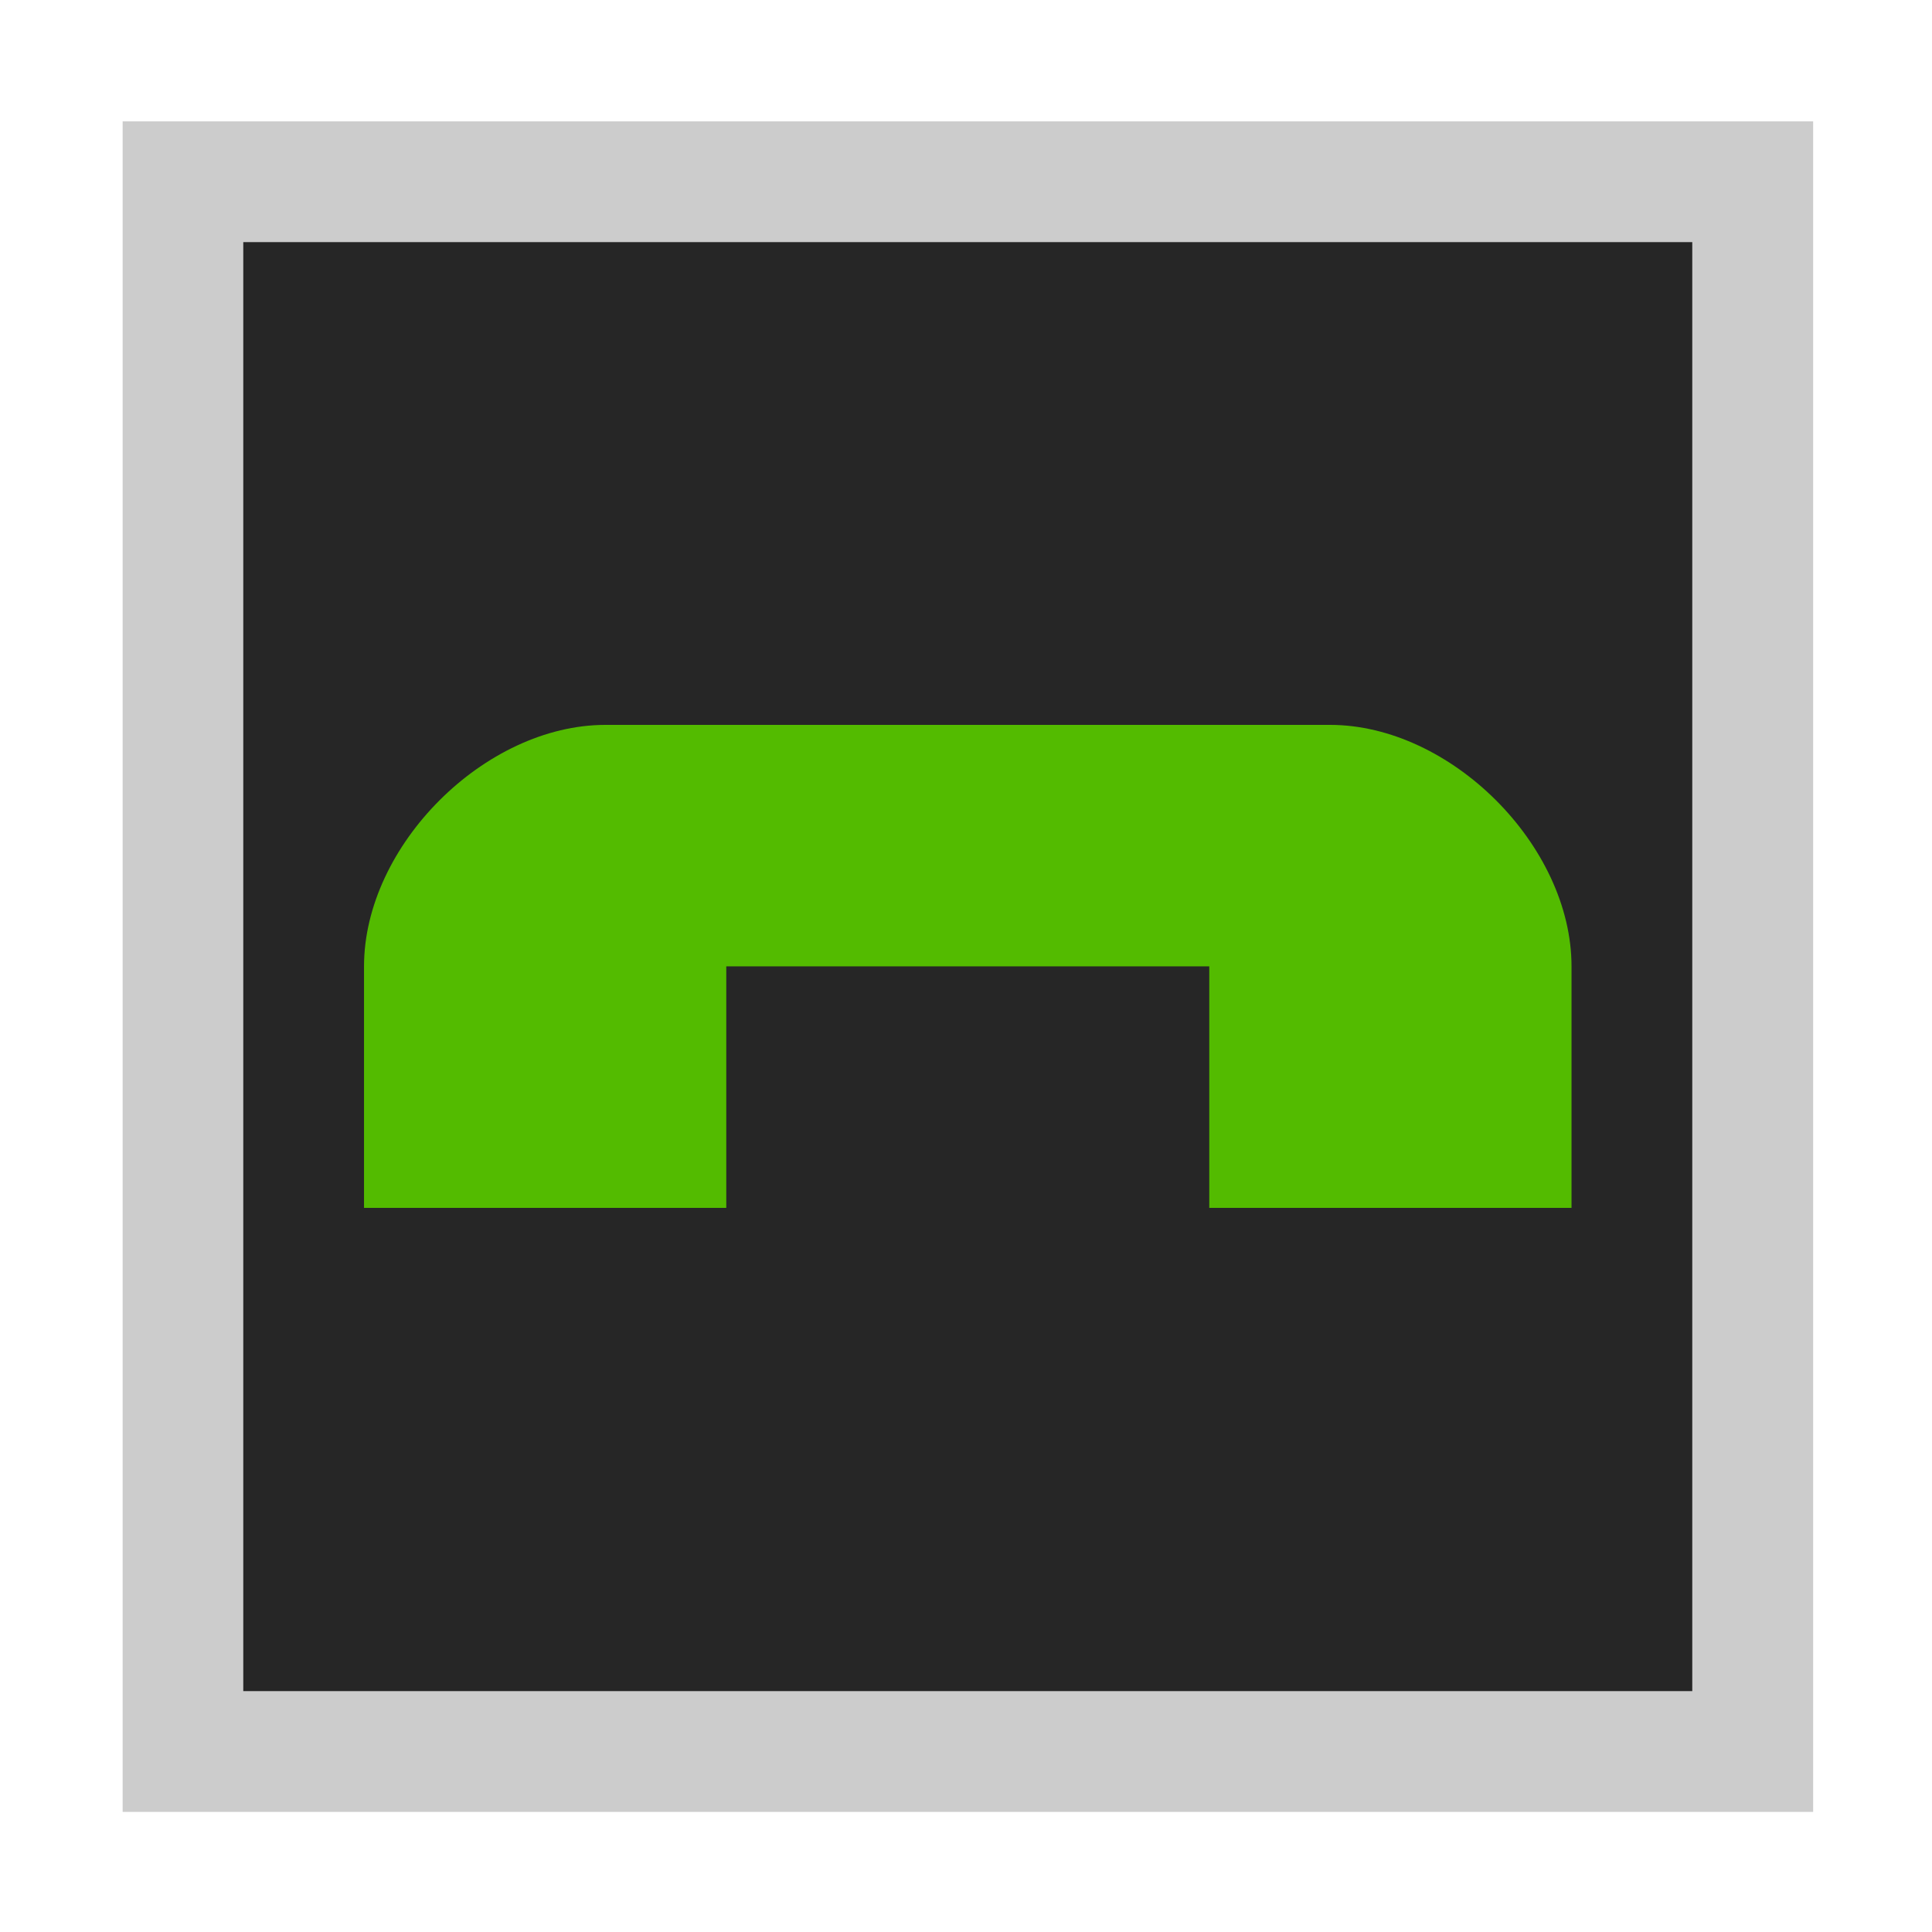 <?xml version="1.0" encoding="UTF-8" standalone="no"?>
<!-- Created with Inkscape (http://www.inkscape.org/) -->

<svg
   xmlns:dc="http://purl.org/dc/elements/1.1/"
   xmlns:cc="http://creativecommons.org/ns#"
   xmlns:rdf="http://www.w3.org/1999/02/22-rdf-syntax-ns#"
   xmlns:svg="http://www.w3.org/2000/svg"
   xmlns="http://www.w3.org/2000/svg"
   xmlns:sodipodi="http://sodipodi.sourceforge.net/DTD/sodipodi-0.dtd"
   xmlns:inkscape="http://www.inkscape.org/namespaces/inkscape"
   width="96"
   height="96"
   id="svg2"
   version="1.1"
   inkscape:version="0.48.4 r9939"
   sodipodi:docname="call-start.svg">
  <defs
     id="defs4">
    <filter
       id="filter3174"
       color-interpolation-filters="sRGB">
      <feGaussianBlur
         stdDeviation="1.71"
         id="feGaussianBlur3176" />
    </filter>
    <linearGradient
       gradientTransform="scale(1.006,0.994)"
       gradientUnits="userSpaceOnUse"
       id="ButtonShadow"
       y2="7.017"
       x2="45.448"
       y1="92.54"
       x1="45.448">
      <stop
         offset="0"
         style="stop-color:#000000;stop-opacity:1"
         id="stop3750" />
      <stop
         offset="1"
         style="stop-color:#000000;stop-opacity:0.588"
         id="stop3752" />
    </linearGradient>
  </defs>
  <sodipodi:namedview
     id="base"
     pagecolor="#ffffff"
     bordercolor="#666666"
     borderopacity="1.0"
     inkscape:pageopacity="0.0"
     inkscape:pageshadow="2"
     inkscape:zoom="35.4375"
     inkscape:cx="5.7677943"
     inkscape:cy="8.0001034"
     inkscape:document-units="px"
     inkscape:current-layer="layer1"
     showgrid="true"
     inkscape:snap-page="true"
     inkscape:snap-global="true"
     inkscape:snap-object-midpoints="true"
     inkscape:object-nodes="true"
     inkscape:window-width="1305"
     inkscape:window-height="744"
     inkscape:window-x="61"
     inkscape:window-y="24"
     inkscape:window-maximized="1"
     inkscape:snap-nodes="true"
     inkscape:snap-bbox="true"
     inkscape:object-paths="true"
     inkscape:snap-center="true"
     fit-margin-top="0"
     fit-margin-left="0"
     fit-margin-right="0"
     fit-margin-bottom="0"
     inkscape:snap-grids="true"
     inkscape:snap-to-guides="true">
    <inkscape:grid
       type="xygrid"
       id="grid2995"
       empspacing="5"
       visible="true"
       enabled="true"
       snapvisiblegridlinesonly="true"
       originx="1.015px"
       originy="0.997px" />
  </sodipodi:namedview>
  <g
     inkscape:label="Layer 1"
     inkscape:groupmode="layer"
     id="layer1"
     transform="translate(1.015,-957.359)">
    <g
       id="layer2"
       style="display:none"
       transform="translate(68.377,846.744)">
      <rect
         width="86"
         height="85"
         rx="6"
         ry="6"
         x="5"
         y="7"
         id="rect3745"
         style="opacity:0.9;fill:url(#ButtonShadow);fill-opacity:1;fill-rule:nonzero;stroke:none;filter:url(#filter3174)" />
    </g>
    <path
       style="fill:#ffffff;fill-opacity:0;fill-rule:nonzero;stroke:none"
       d="m 27.087,957.359 c -8.083,0 -17.592,0.937 -22.523,6.164 -4.931,5.227 -5.578,14.446 -5.578,21.937 0,13.266 0,26.531 0,39.797 0,7.49 0.647,16.71 5.578,21.937 4.931,5.227 14.441,6.164 22.523,6.164 13.266,0 26.531,0 39.797,0 8.083,0 17.592,-0.937 22.523,-6.164 4.931,-5.227 5.578,-14.447 5.578,-21.937 0,-13.266 0,-26.531 0,-39.797 0,-7.491 -0.647,-16.71 -5.578,-21.937 -4.931,-5.227 -14.441,-6.164 -22.523,-6.164 -13.266,0 -26.531,0 -39.797,0 z"
       id="path3763"
       inkscape:connector-curvature="0"
       sodipodi:nodetypes="csccsccsccscc" />
    <path
       style="fill:#cccccc;fill-opacity:1;fill-rule:evenodd;stroke:none"
       d="m 5.079,963.39 0,84 84,0 0,-84 z"
       id="rect2993"
       inkscape:connector-curvature="0"
       sodipodi:nodetypes="ccccc" />
    <path
       style="fill:#262626;fill-opacity:1;fill-rule:evenodd;stroke:none"
       d="m 83.073,969.39 -72,0 0,72 72,0 z"
       id="rect2995"
       inkscape:connector-curvature="0"
       sodipodi:nodetypes="ccccc" />
    <path
       inkscape:connector-curvature="0"
       style="opacity:0.992;fill:#54bc00;fill-opacity:1;fill-rule:evenodd;stroke:none"
       d="m 65.073,993.378 -36,0 c -6,0 -12,6 -12,12 l 0,12 18,0 0,-12 24,0 0,12 18,0 0,-12 c 0,-6 -6,-12 -12,-12 z"
       id="rect2996"
       sodipodi:nodetypes="ccccccccccc" />
  </g>
</svg>
